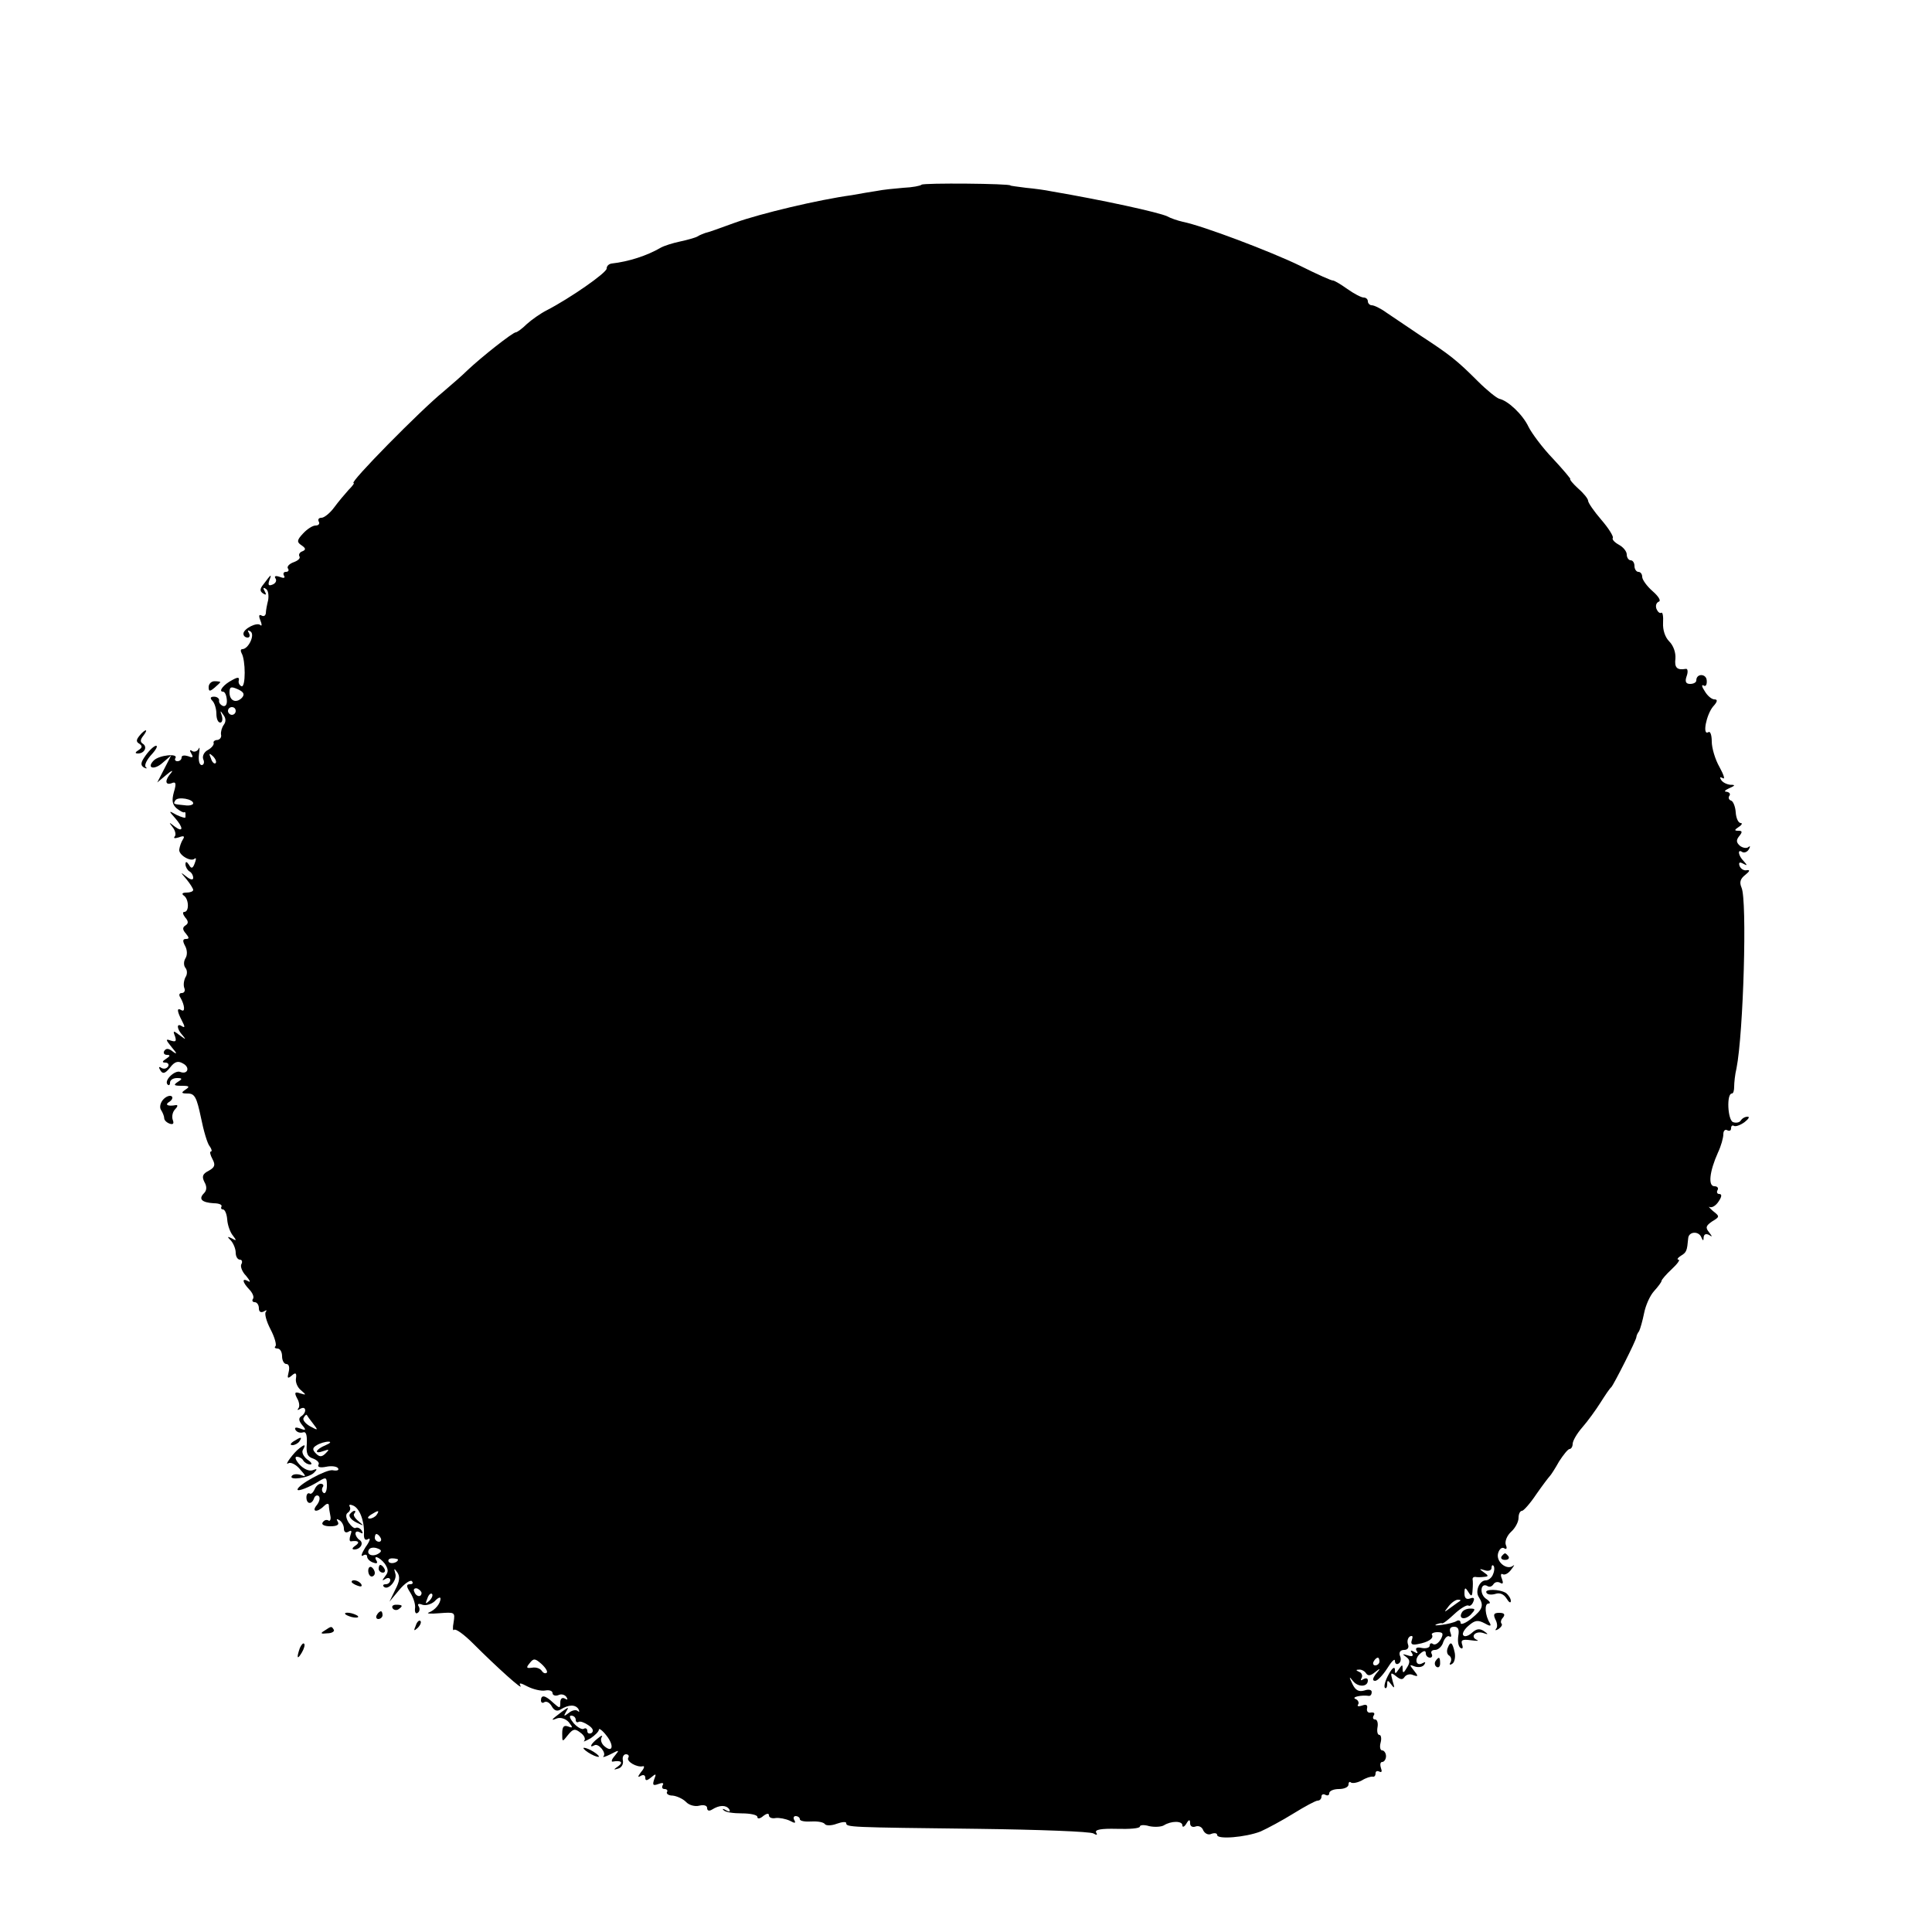 <?xml version="1.0" standalone="no"?>
<!DOCTYPE svg PUBLIC "-//W3C//DTD SVG 20010904//EN"
 "http://www.w3.org/TR/2001/REC-SVG-20010904/DTD/svg10.dtd">
<svg version="1.0" xmlns="http://www.w3.org/2000/svg"
 width="500pt" height="500pt" viewBox="0 0 500 500"
 preserveAspectRatio="xMidYMid meet">
<g transform="translate(0,500) scale(0.1,-0.1)"
fill="#000000" stroke="none">
<path d="M2385 4522 c-3 -3 -24 -7 -47 -8 -24 -2 -54 -5 -68 -8 -14 -2 -43 -7
-65 -11 -88 -12 -238 -48 -302 -71 -38 -14 -72 -26 -78 -27 -5 -2 -14 -5 -20
-9 -5 -3 -26 -9 -45 -13 -19 -4 -41 -11 -50 -16 -36 -21 -83 -36 -127 -41 -7
-1 -13 -6 -13 -13 0 -11 -95 -77 -155 -108 -16 -8 -40 -25 -52 -36 -12 -12
-25 -21 -28 -21 -8 0 -89 -64 -125 -98 -14 -14 -42 -38 -63 -56 -59 -48 -244
-236 -232 -236 3 0 -3 -8 -13 -18 -9 -10 -26 -30 -37 -45 -11 -15 -26 -27 -33
-27 -7 0 -10 -4 -7 -10 3 -5 0 -10 -8 -10 -8 0 -22 -9 -33 -21 -16 -17 -16
-22 -4 -30 12 -8 12 -12 2 -16 -6 -2 -10 -8 -7 -13 3 -5 -4 -11 -15 -15 -11
-4 -18 -11 -15 -16 4 -5 1 -9 -5 -9 -6 0 -8 -4 -5 -10 4 -6 -1 -7 -11 -3 -11
4 -15 2 -11 -4 4 -6 0 -13 -8 -16 -10 -4 -12 -1 -8 11 7 18 5 17 -15 -10 -10
-12 -10 -18 -1 -24 8 -5 9 -3 4 6 -5 8 -4 11 3 6 6 -3 8 -16 6 -29 -3 -12 -6
-27 -6 -34 -1 -7 -6 -9 -11 -6 -7 4 -8 -1 -3 -13 4 -10 4 -15 0 -12 -8 9 -44
-9 -44 -22 0 -6 5 -10 11 -10 5 0 7 5 3 12 -4 7 -3 8 4 4 13 -8 -5 -46 -21
-46 -4 0 -5 -4 -2 -10 11 -18 11 -90 0 -86 -5 2 -9 9 -7 15 2 9 -3 9 -17 1
-22 -11 -37 -30 -24 -30 5 0 9 -9 10 -21 1 -12 -3 -18 -10 -16 -7 3 -11 9 -10
14 1 5 -5 10 -13 10 -10 0 -11 -4 -4 -11 5 -5 10 -20 10 -33 0 -13 4 -23 10
-23 5 0 7 8 4 18 -5 14 -4 14 4 2 7 -9 7 -18 1 -26 -5 -7 -8 -18 -7 -25 2 -7
-3 -13 -9 -14 -7 0 -12 -4 -10 -8 1 -5 -6 -13 -15 -18 -10 -5 -15 -16 -12 -24
4 -8 1 -15 -4 -15 -6 0 -9 12 -7 28 2 15 2 21 -1 14 -3 -6 -11 -9 -16 -6 -7 5
-8 2 -3 -6 6 -10 4 -12 -8 -7 -10 3 -17 2 -17 -3 0 -6 -5 -10 -11 -10 -5 0 -8
4 -5 8 8 13 -42 8 -56 -6 -20 -20 1 -26 23 -6 l22 19 -18 -35 -18 -35 24 20
c13 11 18 13 12 5 -17 -19 -16 -33 1 -27 11 5 13 0 6 -23 -6 -22 -4 -32 7 -42
9 -7 18 -12 20 -10 1 1 3 0 3 -3 0 -3 0 -7 0 -10 0 -3 -10 0 -23 6 -21 12 -21
11 -4 -8 22 -25 22 -39 -1 -22 -15 12 -16 12 -5 -2 7 -9 9 -20 5 -24 -4 -5 1
-5 11 -2 13 5 16 3 10 -6 -4 -6 -8 -18 -9 -25 -3 -14 30 -34 40 -24 4 3 4 -2
0 -12 -5 -14 -9 -15 -15 -4 -6 9 -9 9 -9 1 0 -6 5 -15 10 -18 6 -3 10 -11 10
-17 0 -6 -7 -5 -17 3 -17 13 -17 13 0 -7 9 -11 17 -24 17 -27 0 -4 -8 -7 -17
-7 -11 0 -14 -3 -7 -8 13 -9 14 -42 1 -42 -5 0 -4 -6 2 -14 9 -10 9 -16 1 -21
-8 -5 -8 -11 1 -21 9 -11 9 -14 0 -14 -8 0 -9 -5 -2 -18 6 -11 6 -24 1 -32 -5
-8 -5 -19 0 -25 5 -6 5 -17 0 -24 -4 -8 -6 -20 -3 -28 3 -7 0 -13 -7 -13 -6 0
-8 -5 -3 -12 11 -19 13 -39 2 -32 -12 7 -11 -3 2 -28 8 -15 8 -19 0 -14 -15
10 -14 -7 2 -24 9 -11 8 -11 -7 0 -18 14 -19 13 -13 -2 4 -13 2 -15 -11 -11
-14 5 -14 3 3 -18 13 -15 14 -19 3 -11 -11 9 -18 10 -23 2 -3 -5 0 -10 7 -10
9 0 9 -3 -2 -10 -11 -7 -11 -10 -2 -10 7 0 10 -5 7 -10 -4 -6 -11 -7 -17 -4
-7 5 -8 2 -3 -6 6 -10 12 -9 25 7 12 16 21 18 33 11 20 -10 13 -30 -7 -22 -14
5 -43 -23 -32 -33 3 -3 6 -1 6 5 0 7 8 12 18 12 14 0 15 -2 2 -10 -12 -8 -10
-10 10 -10 20 0 22 -2 10 -10 -12 -8 -11 -10 6 -10 18 0 23 -10 34 -62 7 -35
17 -69 23 -75 5 -7 6 -13 3 -13 -4 0 -2 -9 4 -20 8 -15 6 -21 -10 -30 -16 -8
-18 -15 -11 -29 7 -12 6 -22 -1 -29 -15 -15 -6 -24 25 -26 14 0 23 -4 20 -9
-2 -4 0 -7 4 -7 5 0 10 -12 11 -26 1 -15 8 -34 15 -42 10 -13 9 -14 -3 -7 -12
6 -13 5 -2 -6 6 -7 12 -21 12 -31 0 -10 5 -18 11 -18 5 0 7 -5 4 -11 -4 -5 1
-20 12 -31 10 -12 12 -18 6 -14 -18 10 -16 -2 2 -21 8 -8 13 -19 10 -24 -4 -5
-1 -9 4 -9 6 0 11 -7 11 -16 0 -9 5 -12 13 -8 6 4 9 4 5 -1 -4 -4 1 -24 12
-45 11 -21 16 -40 13 -44 -4 -3 -1 -6 5 -6 7 0 12 -9 12 -20 0 -11 5 -20 11
-20 7 0 9 -9 6 -21 -4 -16 -3 -18 8 -9 10 9 13 7 11 -7 -2 -10 4 -24 13 -31
14 -12 14 -13 -2 -8 -14 5 -16 2 -8 -13 6 -10 7 -22 3 -26 -4 -5 -1 -5 5 -1
16 9 17 -10 3 -19 -8 -5 -7 -12 2 -23 11 -13 10 -15 -5 -9 -11 4 -16 3 -12 -4
4 -6 12 -8 19 -6 8 3 11 -6 10 -29 -2 -25 1 -34 17 -39 10 -4 17 -11 13 -16
-3 -6 5 -8 20 -5 14 3 28 1 31 -4 3 -5 -3 -7 -14 -5 -16 3 -91 -38 -91 -50 0
-6 31 6 56 22 18 11 20 10 20 -12 0 -13 -4 -21 -8 -19 -5 3 -6 10 -3 15 4 5 1
9 -5 9 -6 0 -13 -7 -16 -15 -4 -8 -9 -13 -13 -10 -4 2 -8 -2 -8 -10 0 -18 14
-20 20 -2 2 6 8 9 12 5 4 -4 2 -14 -5 -23 -15 -18 1 -20 18 -3 7 7 12 8 13 3
0 -6 2 -18 4 -28 2 -9 -1 -15 -5 -12 -5 3 -11 1 -15 -5 -4 -6 5 -10 20 -10 17
0 24 4 19 12 -4 7 -3 8 4 4 7 -4 12 -14 12 -22 0 -9 5 -12 12 -8 8 5 9 2 5 -9
-3 -9 -3 -16 1 -16 19 3 25 -2 12 -11 -9 -6 -10 -10 -3 -10 16 0 26 17 13 25
-5 3 -10 11 -10 16 0 6 5 7 12 3 7 -4 8 -3 4 5 -4 6 -11 9 -15 7 -4 -3 -12 4
-19 14 -7 12 -8 21 -2 25 6 4 8 11 5 16 -3 5 1 6 8 3 17 -6 30 -39 29 -72 -1
-15 3 -20 11 -15 7 4 4 -6 -7 -21 -10 -16 -13 -25 -7 -22 6 4 11 3 11 -2 0 -6
7 -13 16 -16 8 -3 12 -2 9 4 -11 17 7 11 21 -7 9 -14 10 -21 1 -32 -9 -12 -9
-13 1 -7 6 4 12 2 12 -3 0 -6 -5 -11 -12 -11 -6 0 -8 -3 -5 -6 11 -12 36 17
30 34 -4 14 -3 14 5 3 8 -11 6 -24 -5 -45 l-15 -31 25 30 c14 17 29 27 33 23
4 -5 2 -8 -5 -8 -10 0 -10 -5 1 -22 8 -13 14 -31 12 -41 -1 -9 2 -15 7 -11 5
3 6 10 3 16 -5 7 -1 9 9 5 9 -3 23 1 32 9 8 9 15 12 15 7 0 -13 -14 -30 -30
-36 -8 -3 4 -4 27 -2 40 3 41 3 37 -23 -3 -15 -2 -24 1 -20 4 4 26 -12 49 -35
63 -63 131 -124 123 -110 -5 9 0 8 19 -2 14 -7 35 -12 45 -10 11 2 19 -1 19
-7 0 -5 7 -8 15 -5 8 4 17 1 21 -5 4 -7 3 -8 -4 -4 -7 4 -12 0 -12 -10 0 -16
-1 -16 -18 -1 -21 20 -32 22 -32 6 0 -5 4 -8 9 -4 6 3 14 -2 19 -11 6 -11 14
-14 23 -8 21 13 38 13 46 1 3 -7 3 -9 -2 -5 -4 4 -15 2 -23 -5 -13 -10 -14 -9
-7 3 8 13 7 13 -11 0 -29 -22 -30 -24 -12 -17 9 3 22 -1 30 -10 11 -14 11 -16
-2 -11 -11 4 -15 -1 -15 -18 0 -23 0 -23 15 -4 13 16 18 17 32 6 10 -7 14 -16
10 -21 -4 -4 3 -1 16 6 12 8 22 18 22 23 0 4 9 -2 19 -15 21 -26 17 -47 -5
-28 -7 6 -11 16 -7 23 4 6 -1 5 -10 -3 -17 -13 -24 -26 -9 -18 10 7 32 -19 24
-28 -4 -4 4 -2 18 5 23 12 24 12 11 -4 -8 -9 -10 -16 -5 -15 21 4 28 -2 14
-12 -13 -9 -13 -10 0 -6 8 2 14 11 12 21 -2 9 2 16 8 16 6 0 9 -4 6 -9 -6 -9
22 -26 38 -22 5 1 3 -6 -5 -15 -9 -12 -9 -15 -1 -10 7 4 12 2 12 -5 0 -8 4 -8
15 1 13 11 14 10 8 -5 -5 -15 -3 -17 11 -12 10 4 15 3 11 -3 -3 -6 -1 -10 5
-10 6 0 9 -4 6 -8 -2 -4 4 -9 15 -9 10 -1 26 -8 34 -16 8 -9 24 -13 35 -10 12
3 20 0 20 -6 0 -7 5 -9 13 -4 19 12 36 12 44 1 4 -7 1 -8 -8 -3 -8 5 -11 4 -6
0 4 -5 25 -8 47 -8 22 0 40 -4 40 -9 0 -6 7 -5 15 2 9 7 15 8 15 2 0 -6 8 -9
18 -7 9 1 25 -2 36 -7 13 -7 16 -7 12 1 -4 6 -2 11 3 11 6 0 11 -4 11 -8 0 -5
14 -7 30 -6 17 1 32 -2 35 -7 3 -4 17 -4 30 1 14 5 25 6 25 2 0 -11 5 -11 341
-15 157 -2 291 -7 299 -12 8 -5 11 -4 7 2 -5 8 13 11 53 10 33 -1 60 1 60 6 0
4 11 5 24 1 14 -3 31 -2 38 2 19 12 48 12 48 0 0 -6 5 -4 10 4 7 12 10 12 10
1 0 -7 6 -11 14 -8 8 3 17 -1 20 -10 4 -8 13 -13 21 -9 8 3 15 2 15 -3 0 -12
73 -6 112 9 18 8 57 29 86 47 29 18 57 33 62 33 6 0 10 5 10 11 0 5 5 7 10 4
6 -3 10 -1 10 4 0 6 11 11 25 11 14 0 25 5 25 12 0 6 3 8 6 5 4 -3 16 -1 28 5
11 7 24 11 29 10 4 -1 7 3 7 9 0 5 4 7 10 4 6 -3 7 1 4 9 -3 9 -2 16 3 16 5 0
10 7 10 15 0 8 -5 15 -10 15 -5 0 -7 9 -4 20 3 11 1 20 -3 20 -5 0 -7 9 -5 20
2 11 -1 20 -6 20 -6 0 -7 5 -4 10 4 6 1 9 -7 8 -7 -2 -12 3 -10 11 2 9 -3 11
-13 7 -9 -3 -14 -2 -10 3 3 5 -1 12 -7 14 -12 5 16 11 35 8 4 0 7 4 7 10 0 6
-8 8 -19 4 -14 -4 -23 0 -31 17 -9 19 -9 21 2 7 13 -16 38 -15 38 2 0 6 -5 7
-12 3 -6 -4 -8 -3 -4 4 3 5 0 13 -6 15 -9 4 -10 6 -1 6 6 1 15 -4 18 -9 5 -8
12 -7 23 2 15 12 16 11 3 -4 -9 -12 -10 -18 -2 -18 6 0 20 15 31 32 11 18 20
27 20 20 0 -7 4 -11 10 -7 5 3 7 12 3 20 -3 9 1 15 11 15 9 0 13 6 10 14 -3 8
-1 17 5 21 7 3 8 0 5 -9 -4 -11 0 -14 15 -11 28 5 42 15 37 24 -3 3 4 7 14 7
15 0 16 -4 9 -18 -6 -10 -14 -16 -20 -13 -5 4 -9 2 -9 -4 0 -5 -9 -8 -20 -6
-13 3 -18 0 -14 -7 5 -7 2 -8 -6 -3 -9 5 -11 4 -6 -3 5 -8 1 -10 -11 -6 -14 4
-15 4 -4 -4 10 -7 11 -14 2 -28 -8 -14 -11 -15 -11 -4 0 13 -1 13 -10 0 -9
-13 -10 -13 -10 0 -1 8 -8 2 -16 -13 -9 -16 -13 -31 -10 -35 3 -3 6 1 6 9 0
12 2 11 11 -1 8 -11 9 -9 3 10 -6 22 -5 23 9 12 11 -9 17 -10 22 -2 4 6 14 9
22 5 14 -5 14 -3 2 12 -12 15 -12 16 3 10 10 -3 20 -1 24 5 4 6 3 8 -4 4 -17
-10 -23 10 -7 24 10 9 15 9 15 1 0 -6 5 -11 11 -11 5 0 7 5 4 10 -3 6 1 10 9
10 8 0 18 9 21 20 4 11 11 18 16 15 5 -3 6 1 3 9 -4 10 -1 16 9 16 11 0 14 -7
11 -24 -2 -14 0 -27 6 -31 5 -3 7 0 4 9 -4 12 1 14 23 11 15 -2 22 -2 15 1
-18 8 -4 24 16 18 14 -5 15 -4 2 5 -11 7 -19 6 -31 -5 -9 -8 -19 -11 -22 -6
-4 4 3 16 14 25 16 14 24 15 41 6 14 -8 18 -8 14 0 -13 20 -15 51 -4 51 7 0 4
6 -7 13 -17 13 -13 43 5 32 5 -3 11 -1 15 5 4 6 11 7 17 4 8 -5 9 -1 5 10 -4
9 -3 15 2 12 5 -3 15 2 22 12 7 9 10 14 5 10 -16 -13 -45 10 -39 32 3 11 10
17 16 13 6 -4 8 0 4 9 -3 9 3 24 14 34 10 9 19 25 19 36 0 10 4 18 9 18 4 0
21 19 37 43 16 23 32 44 35 47 3 3 14 20 24 38 11 17 23 32 27 32 4 0 8 6 8
13 0 8 11 27 25 43 14 16 35 45 47 64 12 19 24 37 28 40 6 6 65 122 65 130 0
3 3 10 7 15 3 6 9 27 13 47 4 20 15 45 26 57 10 11 19 23 19 26 0 3 12 17 26
30 15 14 23 25 18 25 -5 0 -2 5 6 10 15 9 16 13 19 45 1 18 27 20 34 3 4 -10
6 -10 6 0 1 8 6 10 14 6 9 -6 9 -5 0 7 -10 12 -8 17 8 28 20 12 20 13 2 27
-10 9 -13 13 -8 10 6 -2 16 4 23 15 8 12 9 19 1 19 -5 0 -7 5 -4 10 3 5 0 10
-8 10 -17 0 -13 38 9 87 8 17 14 38 14 48 0 9 5 13 10 10 6 -3 10 -1 10 5 0 6
3 9 8 6 4 -2 16 2 27 10 10 8 14 14 8 14 -7 0 -14 -4 -18 -10 -3 -5 -12 -7
-20 -4 -14 6 -17 74 -3 74 4 0 6 8 6 18 0 9 2 31 6 47 18 91 28 436 13 468 -6
14 -3 23 10 33 11 9 13 13 4 12 -7 -2 -16 3 -19 11 -3 9 0 11 9 6 11 -6 12 -5
2 6 -15 15 -17 33 -4 24 5 -3 13 0 17 7 4 7 4 10 -1 6 -4 -4 -14 -3 -22 3 -10
9 -10 15 -2 25 9 11 8 14 -2 14 -11 0 -11 2 1 10 8 5 10 10 5 10 -6 0 -12 12
-13 28 -1 15 -7 29 -12 30 -6 2 -8 8 -4 13 3 5 -1 9 -8 10 -7 0 -4 4 7 9 16 7
17 9 3 9 -9 1 -20 6 -24 13 -4 7 -3 8 5 4 6 -4 2 9 -9 29 -11 19 -20 49 -20
66 0 17 -4 28 -9 24 -16 -9 -5 45 12 66 12 13 13 19 4 19 -7 0 -18 9 -25 21
-8 12 -9 18 -3 15 5 -4 9 2 8 13 -1 18 -27 19 -27 0 0 -5 -7 -9 -16 -9 -11 0
-14 6 -9 20 4 11 3 20 -2 19 -23 -4 -30 3 -27 27 1 15 -5 33 -16 44 -11 11
-17 30 -16 48 1 17 -1 29 -5 26 -4 -2 -9 3 -12 10 -3 8 -1 16 6 19 6 2 0 13
-16 27 -15 13 -27 30 -27 37 0 7 -4 13 -10 13 -5 0 -10 7 -10 15 0 8 -4 15
-10 15 -5 0 -10 7 -10 15 0 8 -9 19 -20 25 -11 6 -19 14 -16 18 2 4 -11 25
-30 47 -19 22 -34 44 -34 49 0 5 -11 19 -26 32 -14 13 -23 24 -20 24 2 0 -18
24 -45 53 -27 28 -55 66 -63 82 -15 32 -53 68 -76 73 -7 2 -32 22 -55 45 -55
55 -73 69 -148 118 -34 23 -74 50 -89 60 -15 11 -32 19 -38 19 -5 0 -10 5 -10
10 0 6 -5 10 -11 10 -6 0 -25 10 -42 22 -18 13 -34 22 -37 22 -3 -1 -41 16
-85 38 -76 37 -253 104 -304 114 -13 3 -31 9 -40 14 -20 10 -166 42 -301 65
-14 3 -43 7 -65 9 -22 3 -40 5 -40 6 0 5 -225 7 -230 2z m-1759 -1328 c-15
-15 -32 -8 -32 14 0 15 4 16 22 8 15 -7 18 -13 10 -22z m-16 -34 c0 -5 -4 -10
-10 -10 -5 0 -10 5 -10 10 0 6 5 10 10 10 6 0 10 -4 10 -10z m-52 -135 c-3 -3
-9 2 -12 12 -6 14 -5 15 5 6 7 -7 10 -15 7 -18z m-58 -104 c0 -4 -10 -7 -22
-5 -31 3 -30 3 -24 13 7 10 46 3 46 -8z m310 -1605 c14 -18 14 -19 -8 -7 -12
7 -20 17 -16 22 3 6 7 9 8 7 1 -2 8 -12 16 -22z m33 -56 c-27 -11 -32 -25 -5
-15 14 5 15 4 5 -6 -10 -10 -16 -10 -25 -1 -10 10 -10 15 2 22 8 5 22 9 30 9
8 0 5 -4 -7 -9z m132 -180 c-3 -5 -12 -10 -18 -10 -7 0 -6 4 3 10 19 12 23 12
15 0z m10 -60 c3 -5 1 -10 -4 -10 -6 0 -11 5 -11 10 0 6 2 10 4 10 3 0 8 -4
11 -10z m-6 -41 c-15 -9 -32 -2 -24 11 3 5 13 6 21 3 12 -4 13 -8 3 -14z m51
-15 c0 -8 -19 -13 -24 -6 -3 5 1 9 9 9 8 0 15 -2 15 -3z m2834 -38 c-3 -9 -12
-16 -19 -16 -16 0 -28 -28 -18 -43 14 -22 10 -32 -18 -55 -16 -13 -29 -18 -29
-12 0 6 -5 8 -10 5 -6 -4 -23 -8 -38 -10 -15 -2 -21 -2 -15 1 7 3 14 4 15 3 2
-2 16 9 32 24 16 15 32 24 36 22 4 -3 10 2 13 10 4 9 1 12 -9 8 -9 -3 -14 1
-14 13 0 16 2 17 10 4 8 -13 10 -12 11 5 1 11 1 23 0 28 0 4 2 6 7 6 4 -1 14
-1 22 0 13 1 13 3 0 12 -13 9 -12 10 3 5 9 -3 17 0 17 6 0 6 2 9 5 6 3 -3 3
-13 -1 -22z m-2773 -49 c-1 -12 -15 -9 -19 4 -3 6 1 10 8 8 6 -3 11 -8 11 -12z
m20 -20 c-10 -9 -11 -8 -5 6 3 10 9 15 12 12 3 -3 0 -11 -7 -18z m2668 0 c-2
-1 -13 -9 -24 -17 -19 -14 -19 -14 -6 3 7 9 18 17 24 17 6 0 8 -1 6 -3z
m-2364 -186 c-4 -3 -9 -1 -13 5 -4 6 -15 10 -25 8 -15 -2 -16 0 -6 12 10 13
14 12 30 -2 11 -10 17 -20 14 -23z m2155 29 c0 -5 -5 -10 -11 -10 -5 0 -7 5
-4 10 3 6 8 10 11 10 2 0 4 -4 4 -10z m-2080 -151 c0 -5 3 -8 8 -5 4 2 15 -2
25 -9 12 -8 14 -15 8 -20 -6 -3 -11 -1 -11 5 0 6 -4 9 -9 6 -4 -3 -16 3 -26
14 -10 12 -13 20 -7 20 7 0 12 -5 12 -11z"/>
<path d="M3784 828 c-11 -17 6 -22 22 -7 13 14 13 16 -1 16 -9 0 -18 -4 -21
-9z"/>
<path d="M540 3222 c0 -12 3 -12 15 -2 8 7 15 13 15 15 0 1 -7 2 -15 2 -8 0
-15 -7 -15 -15z"/>
<path d="M361 3096 c-9 -11 -9 -16 0 -21 8 -6 7 -10 -2 -16 -10 -6 -10 -9 -2
-9 17 0 25 17 13 25 -8 5 -7 11 1 21 6 8 9 14 6 14 -2 0 -10 -6 -16 -14z"/>
<path d="M377 3045 c-13 -18 -14 -25 -5 -31 7 -4 10 -3 5 1 -4 5 3 19 15 32
12 13 17 23 12 23 -5 0 -17 -11 -27 -25z"/>
<path d="M422 2154 c-7 -8 -10 -20 -5 -27 4 -6 8 -16 8 -21 0 -5 6 -11 14 -14
9 -3 12 0 8 10 -3 9 0 21 6 27 7 7 8 12 2 11 -21 -4 -30 1 -16 9 7 5 9 11 5
14 -5 3 -15 -1 -22 -9z"/>
<path d="M760 1270 c-9 -6 -10 -10 -3 -10 6 0 15 5 18 10 8 12 4 12 -15 0z"/>
<path d="M775 1252 c-15 -11 -41 -47 -29 -39 6 4 20 -3 30 -15 17 -19 17 -21
2 -15 -10 3 -20 2 -23 -3 -8 -12 45 -5 58 9 9 9 8 11 -4 6 -9 -3 -23 3 -34 15
-10 11 -13 20 -7 20 6 0 14 -4 17 -10 3 -5 11 -10 18 -10 6 0 3 6 -8 13 -10 8
-15 19 -11 25 8 14 5 15 -9 4z"/>
<path d="M905 1081 c-3 -6 5 -15 17 -21 21 -10 21 -10 6 3 -10 8 -15 17 -11
20 3 4 4 7 0 7 -3 0 -8 -4 -12 -9z"/>
<path d="M3886 972 c-3 -5 1 -9 9 -9 8 0 12 4 9 9 -3 4 -7 8 -9 8 -2 0 -6 -4
-9 -8z"/>
<path d="M953 935 c0 -8 4 -15 9 -15 4 0 8 4 8 9 0 6 -4 12 -8 15 -5 3 -9 -1
-9 -9z"/>
<path d="M980 940 c0 -5 5 -10 11 -10 5 0 7 5 4 10 -3 6 -8 10 -11 10 -2 0 -4
-4 -4 -10z"/>
<path d="M910 906 c0 -2 7 -7 16 -10 8 -3 12 -2 9 4 -6 10 -25 14 -25 6z"/>
<path d="M3847 878 c2 -5 13 -6 23 -3 12 4 22 -1 29 -12 6 -10 11 -13 11 -6 0
6 -6 15 -12 20 -17 11 -58 11 -51 1z"/>
<path d="M1016 838 c3 -5 10 -6 15 -3 13 9 11 12 -6 12 -8 0 -12 -4 -9 -9z"/>
<path d="M894 822 c4 -3 14 -7 22 -8 9 -1 13 0 10 4 -4 3 -14 7 -22 8 -9 1
-13 0 -10 -4z"/>
<path d="M975 820 c-3 -5 -1 -10 4 -10 6 0 11 5 11 10 0 6 -2 10 -4 10 -3 0
-8 -4 -11 -10z"/>
<path d="M3870 809 c5 -9 6 -20 2 -24 -4 -5 -1 -5 6 -1 7 5 11 11 8 14 -3 3
-2 10 4 16 6 8 3 12 -10 12 -14 0 -16 -4 -10 -17z"/>
<path d="M1076 793 c-6 -14 -5 -15 5 -6 7 7 10 15 7 18 -3 3 -9 -2 -12 -12z"/>
<path d="M840 780 c-12 -7 -10 -9 7 -7 12 0 19 5 17 9 -6 10 -6 10 -24 -2z"/>
<path d="M776 735 c-9 -26 -7 -32 5 -12 6 10 9 21 6 23 -2 3 -7 -2 -11 -11z"/>
<path d="M3747 736 c-4 -9 -2 -18 4 -21 5 -4 6 -11 3 -17 -4 -6 -2 -8 4 -4 6
3 9 16 7 28 -6 28 -11 32 -18 14z"/>
<path d="M3715 701 c-3 -5 -2 -12 3 -15 5 -3 9 1 9 9 0 17 -3 19 -12 6z"/>
<path d="M1510 476 c0 -3 9 -10 20 -16 11 -6 20 -8 20 -6 0 3 -9 10 -20 16
-11 6 -20 8 -20 6z"/>
</g>
</svg>
